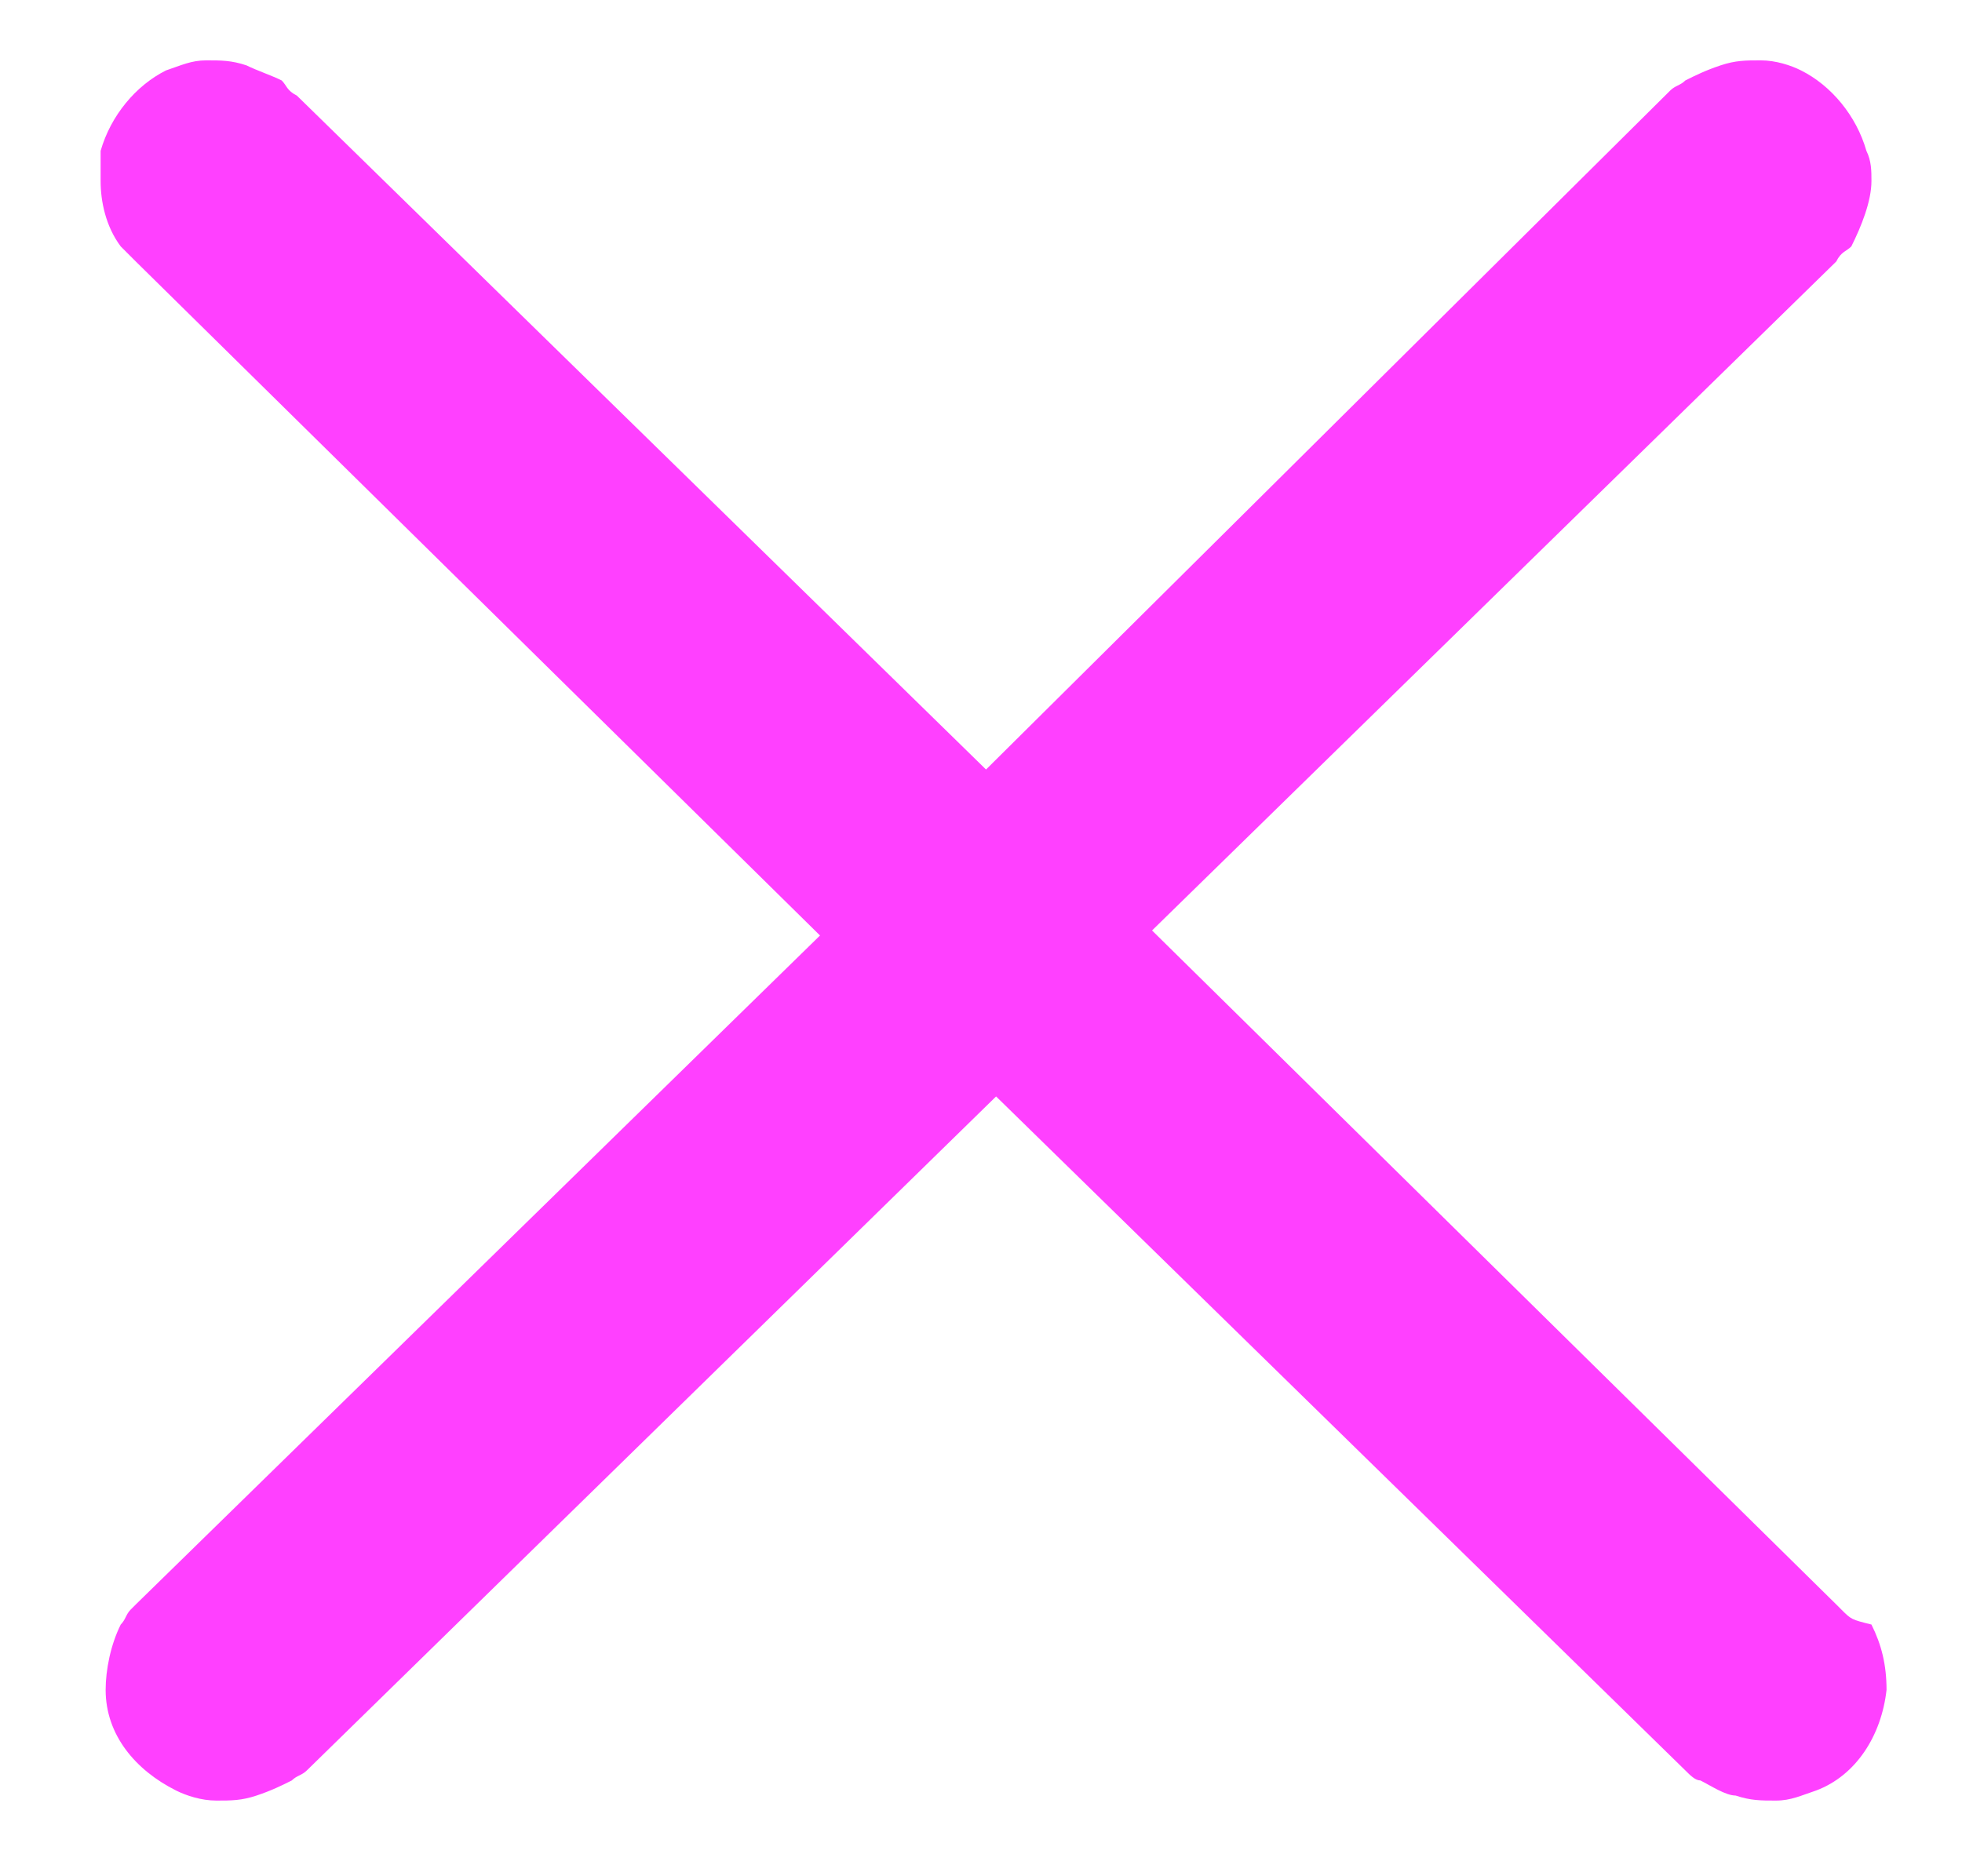 <?xml version="1.0" encoding="utf-8"?>
<!-- Generator: Adobe Illustrator 21.1.0, SVG Export Plug-In . SVG Version: 6.00 Build 0)  -->
<svg version="1.1" id="Layer_1" xmlns="http://www.w3.org/2000/svg" xmlns:xlink="http://www.w3.org/1999/xlink" x="0px" y="0px"
	 viewBox="0 0 39 37.3" style="enable-background:new 0 0 39 37.3;" xml:space="preserve">
<style type="text/css">
	.st0{fill:#FF40FF;}
</style>
<path class="st0" d="M36.6,32c0,0-0.1-0.1-0.1-0.1L22.9,18.5L36.5,5.2C36.6,5,36.7,5,36.8,4.9C37,4.5,37.2,4,37.2,3.6
	c0-0.2,0-0.4-0.1-0.6c-0.2-0.7-0.7-1.3-1.3-1.6c-0.2-0.1-0.5-0.2-0.8-0.2c-0.3,0-0.5,0-0.8,0.1c-0.3,0.1-0.5,0.2-0.7,0.3
	c-0.1,0.1-0.2,0.1-0.3,0.2L19.6,15.3L5.9,1.9C5.7,1.8,5.7,1.7,5.6,1.6C5.4,1.5,5.1,1.4,4.9,1.3C4.6,1.2,4.4,1.2,4.1,1.2
	c-0.3,0-0.5,0.1-0.8,0.2C2.7,1.7,2.2,2.3,2,3C2,3.2,2,3.4,2,3.6C2,4,2.1,4.5,2.4,4.9C2.5,5,2.5,5,2.7,5.2l13.6,13.4L2.7,31.9
	c0,0-0.1,0.1-0.1,0.1c-0.1,0.1-0.1,0.2-0.2,0.3c-0.2,0.4-0.3,0.9-0.3,1.3c0,0.9,0.6,1.6,1.4,2c0.2,0.1,0.5,0.2,0.8,0.2
	s0.5,0,0.8-0.1c0.3-0.1,0.5-0.2,0.7-0.3c0.1-0.1,0.2-0.1,0.3-0.2l13.7-13.4l13.7,13.4c0.1,0.1,0.2,0.2,0.3,0.2
	c0.2,0.1,0.5,0.3,0.7,0.3c0.3,0.1,0.5,0.1,0.8,0.1c0.3,0,0.5-0.1,0.8-0.2c0.8-0.3,1.3-1.1,1.4-2c0-0.5-0.1-0.9-0.3-1.3
	C36.8,32.2,36.8,32.2,36.6,32z"/>
</svg>
